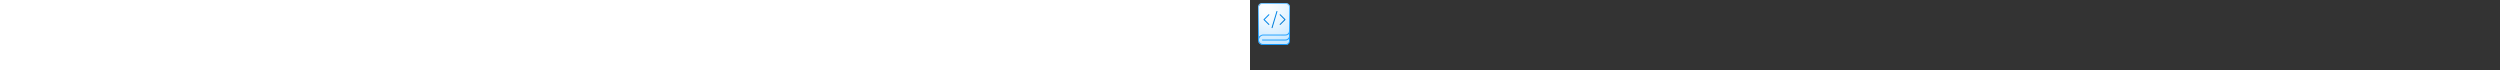 <?xml version="1.0" encoding="utf-8"?><svg xmlns="http://www.w3.org/2000/svg" width="100%" height="70" fill="currentColor" preserveAspectRatio="xMidYMid meet"><rect width="100%" height="100%" fill="#333333" stroke="none"/><path fill="url(#icon-320b27e93c80d7af__icon-cce9cd18e57717ac__a)" fill-rule="evenodd" d="M12 3.552h24c1.657 0 3.394 1.155 3.394 2.862V31.57c0 1.046-.653 2.076-1.54 2.717L39 33.812v9.125l-1.313 1.5H11l-2.188-1.5V37.25l1.97-1.744c-.904.486-1.753 1.198-2.315 1.789V9.229c0-2.56 1.048-5.677 3.533-5.677Z" clip-rule="evenodd" /><path fill="url(#icon-132a67867fdabab2__icon-fde72f0a65f4524c__b)" fill-opacity=".2" fill-rule="evenodd" d="M12 3.552h24c1.657 0 3.394 1.155 3.394 2.862V31.57c0 1.046-.653 2.076-1.54 2.717L39 33.812v9.125l-1.313 1.5H11l-2.188-1.5V37.25l1.97-1.744c-.904.486-1.753 1.198-2.315 1.789V9.229c0-2.56 1.048-5.677 3.533-5.677Z" clip-rule="evenodd" /><path fill="url(#icon-6691e778561c378d__icon-40af733995b2a012__c)" fill-rule="evenodd" d="M8 40a5 5 0 0 0 5 5h23a4 4 0 0 0 4-4V7a4 4 0 0 0-4-4H12a4 4 0 0 0-4 4v33Zm4-36h24a3 3 0 0 1 3 3v24a3.5 3.5 0 0 1-3.5 3.5h-22c-1.86 0-3.505.923-4.5 2.337V7a3 3 0 0 1 3-3ZM9 40a4 4 0 0 0 4 4h23a3 3 0 0 0 3-3v-2.171a4.491 4.491 0 0 1-3.5 1.671h-23a.5.5 0 0 1 0-1h23A3.5 3.5 0 0 0 39 36v-2.171a4.491 4.491 0 0 1-3.5 1.671h-22A4.5 4.5 0 0 0 9 40Z" clip-rule="evenodd" /><path fill="url(#icon-653bff50416391cc__icon-8aa6824b456fdaa2__d)" d="M27.066 11.021a.5.5 0 0 1 .335.623l-4.846 16.153a.5.5 0 1 1-.958-.288l4.846-16.152a.5.5 0 0 1 .623-.336Z" /><path fill="url(#icon-9caef6e4d97814c9__icon-a0f0e992998125b8__e)" d="M29.8 14.377a.5.5 0 0 1 .708 0l4.775 4.775a.6.6 0 0 1 0 .848l-4.775 4.776a.5.5 0 0 1-.707-.707l4.492-4.493-4.492-4.492a.5.5 0 0 1 0-.707Z" /><path fill="url(#icon-b7db6ca86139708b__icon-f06e18e08c35ccd8__f)" d="M18.492 14.377a.5.5 0 0 1 .707.707l-4.492 4.492 4.492 4.492a.5.5 0 0 1-.707.708L13.717 20a.6.6 0 0 1 0-.848l4.775-4.775Z" /><defs><linearGradient id="icon-320b27e93c80d7af__icon-cce9cd18e57717ac__a" x1="17.058" x2="23.817" y1="3.552" y2="44.456" gradientUnits="userSpaceOnUse"><stop stop-color="#FFFFFF" /><stop offset="1" stop-color="#D7EEFF" /></linearGradient><linearGradient id="icon-6691e778561c378d__icon-40af733995b2a012__c" x1="18.333" x2="25.663" y1="3" y2="44.884" gradientUnits="userSpaceOnUse"><stop stop-color="#77C5FF" /><stop offset="1" stop-color="#119AFF" /></linearGradient><linearGradient id="icon-653bff50416391cc__icon-8aa6824b456fdaa2__d" x1="13.541" x2="30.192" y1="11" y2="32.275" gradientUnits="userSpaceOnUse"><stop stop-color="#0091FC" /><stop offset="1" stop-color="#0070C4" /></linearGradient><linearGradient id="icon-9caef6e4d97814c9__icon-a0f0e992998125b8__e" x1="13.541" x2="30.192" y1="11" y2="32.275" gradientUnits="userSpaceOnUse"><stop stop-color="#0091FC" /><stop offset="1" stop-color="#0070C4" /></linearGradient><linearGradient id="icon-b7db6ca86139708b__icon-f06e18e08c35ccd8__f" x1="13.541" x2="30.192" y1="11" y2="32.275" gradientUnits="userSpaceOnUse"><stop stop-color="#0091FC" /><stop offset="1" stop-color="#0070C4" /></linearGradient><radialGradient id="icon-132a67867fdabab2__icon-fde72f0a65f4524c__b" cx="0" cy="0" r="1" gradientTransform="matrix(16.323 32.368 -24.4 12.305 18.346 14.2)" gradientUnits="userSpaceOnUse"><stop offset=".177" stop-color="#FFFFFF" /><stop offset="1" stop-color="#71C2FF" /></radialGradient></defs></svg>